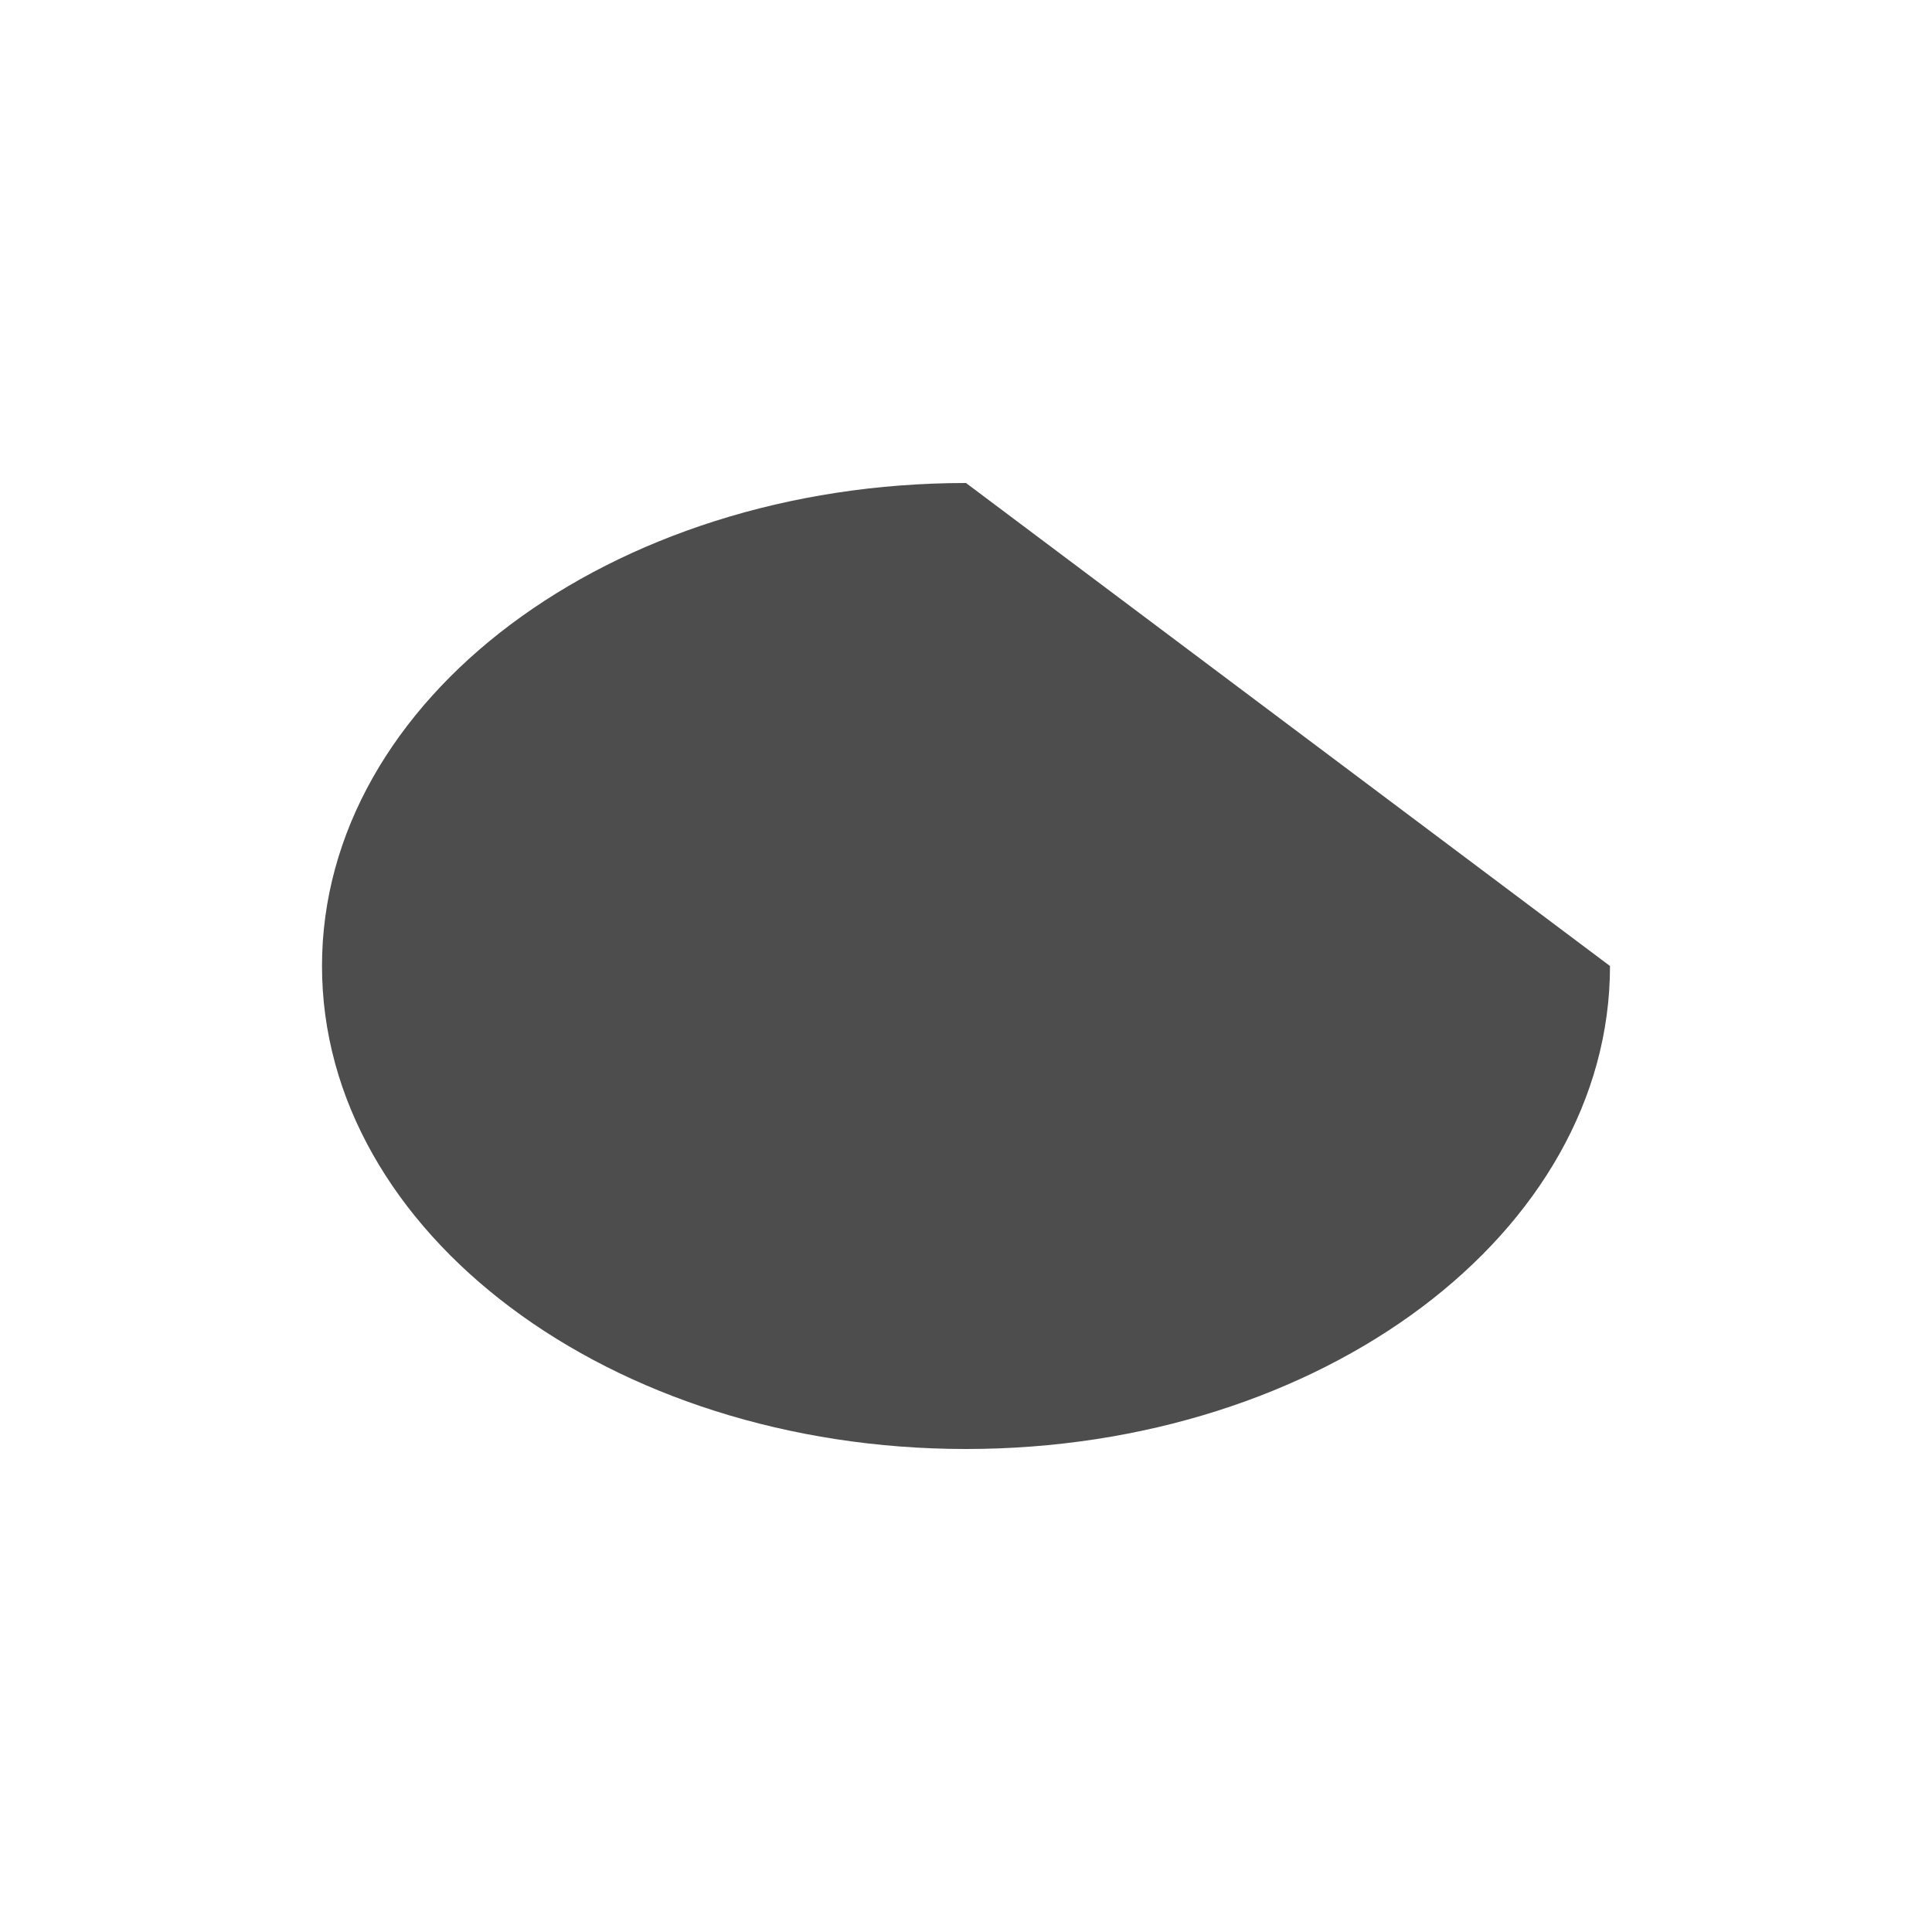 <svg xmlns="http://www.w3.org/2000/svg" viewBox="0 0 24 24">
 <path 
     style="fill:#4d4d4d" 
     d="M 12 6 C 7.582 6 4 8.686 4 12 C 4 15.314 7.582 18 12 18 C 16.418 18 20 15.314 20 12 L 12 6 z "
     />
 </svg>
